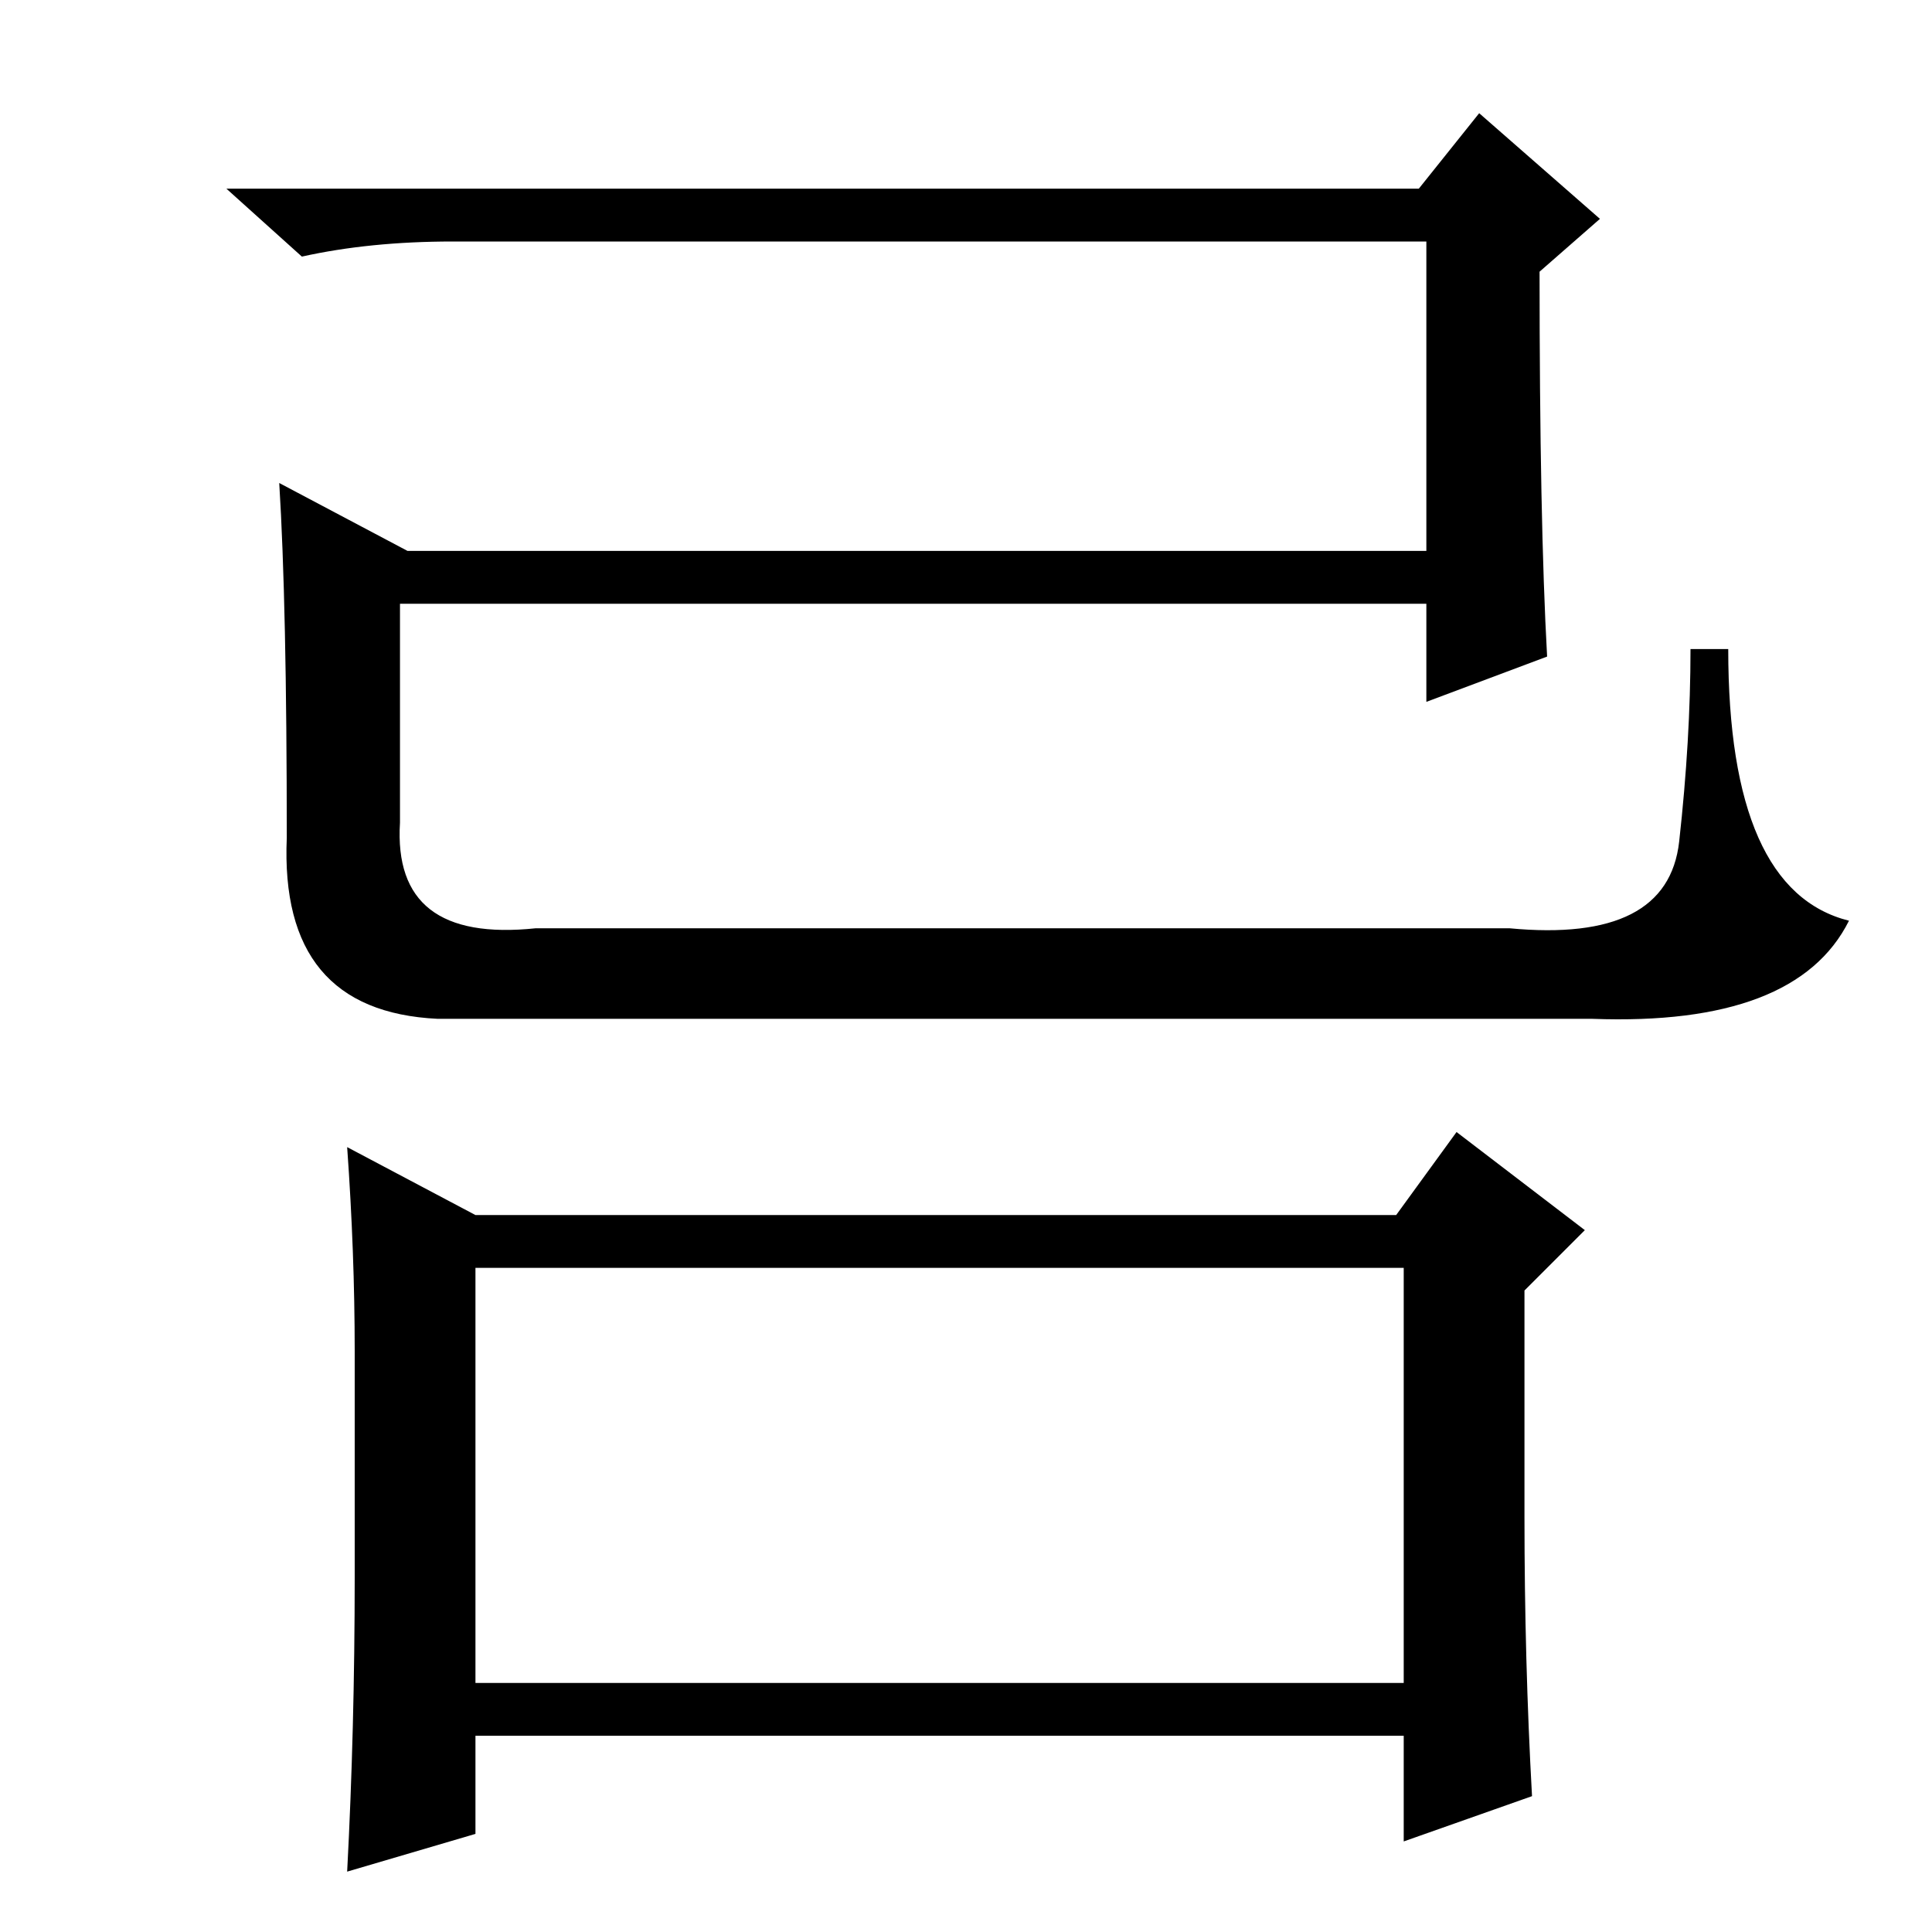 <?xml version="1.0" standalone="no"?>
<!DOCTYPE svg PUBLIC "-//W3C//DTD SVG 1.1//EN" "http://www.w3.org/Graphics/SVG/1.1/DTD/svg11.dtd" >
<svg xmlns="http://www.w3.org/2000/svg" xmlns:xlink="http://www.w3.org/1999/xlink" version="1.1" viewBox="0 -36 256 256">
  <g transform="matrix(1 0 0 -1 0 220)">
   <path fill="currentColor"
d="M63 88v-55h123v55h-123zM202 55q0 -19 1 -37l-17 -6v14h-123v-13l-17 -5q1 19 1 39v30q0 13 -1 27l17 -9h122l8 11l17 -13l-8 -8v-30zM188 231l8 10l16 -14l-8 -7q0 -33 1 -51l-16 -6v13h-136v-29q-1 -16 18 -14h129q21 -2 22.5 11.5t1.5 25.5h5q0 -32 16 -36
q-7 -14 -34 -13h-153q-21 1 -20 24q0 31 -1 47l17 -9h135v41h-129q-11 0 -20 -2l-10 9h158z" />
  </g>

</svg>
